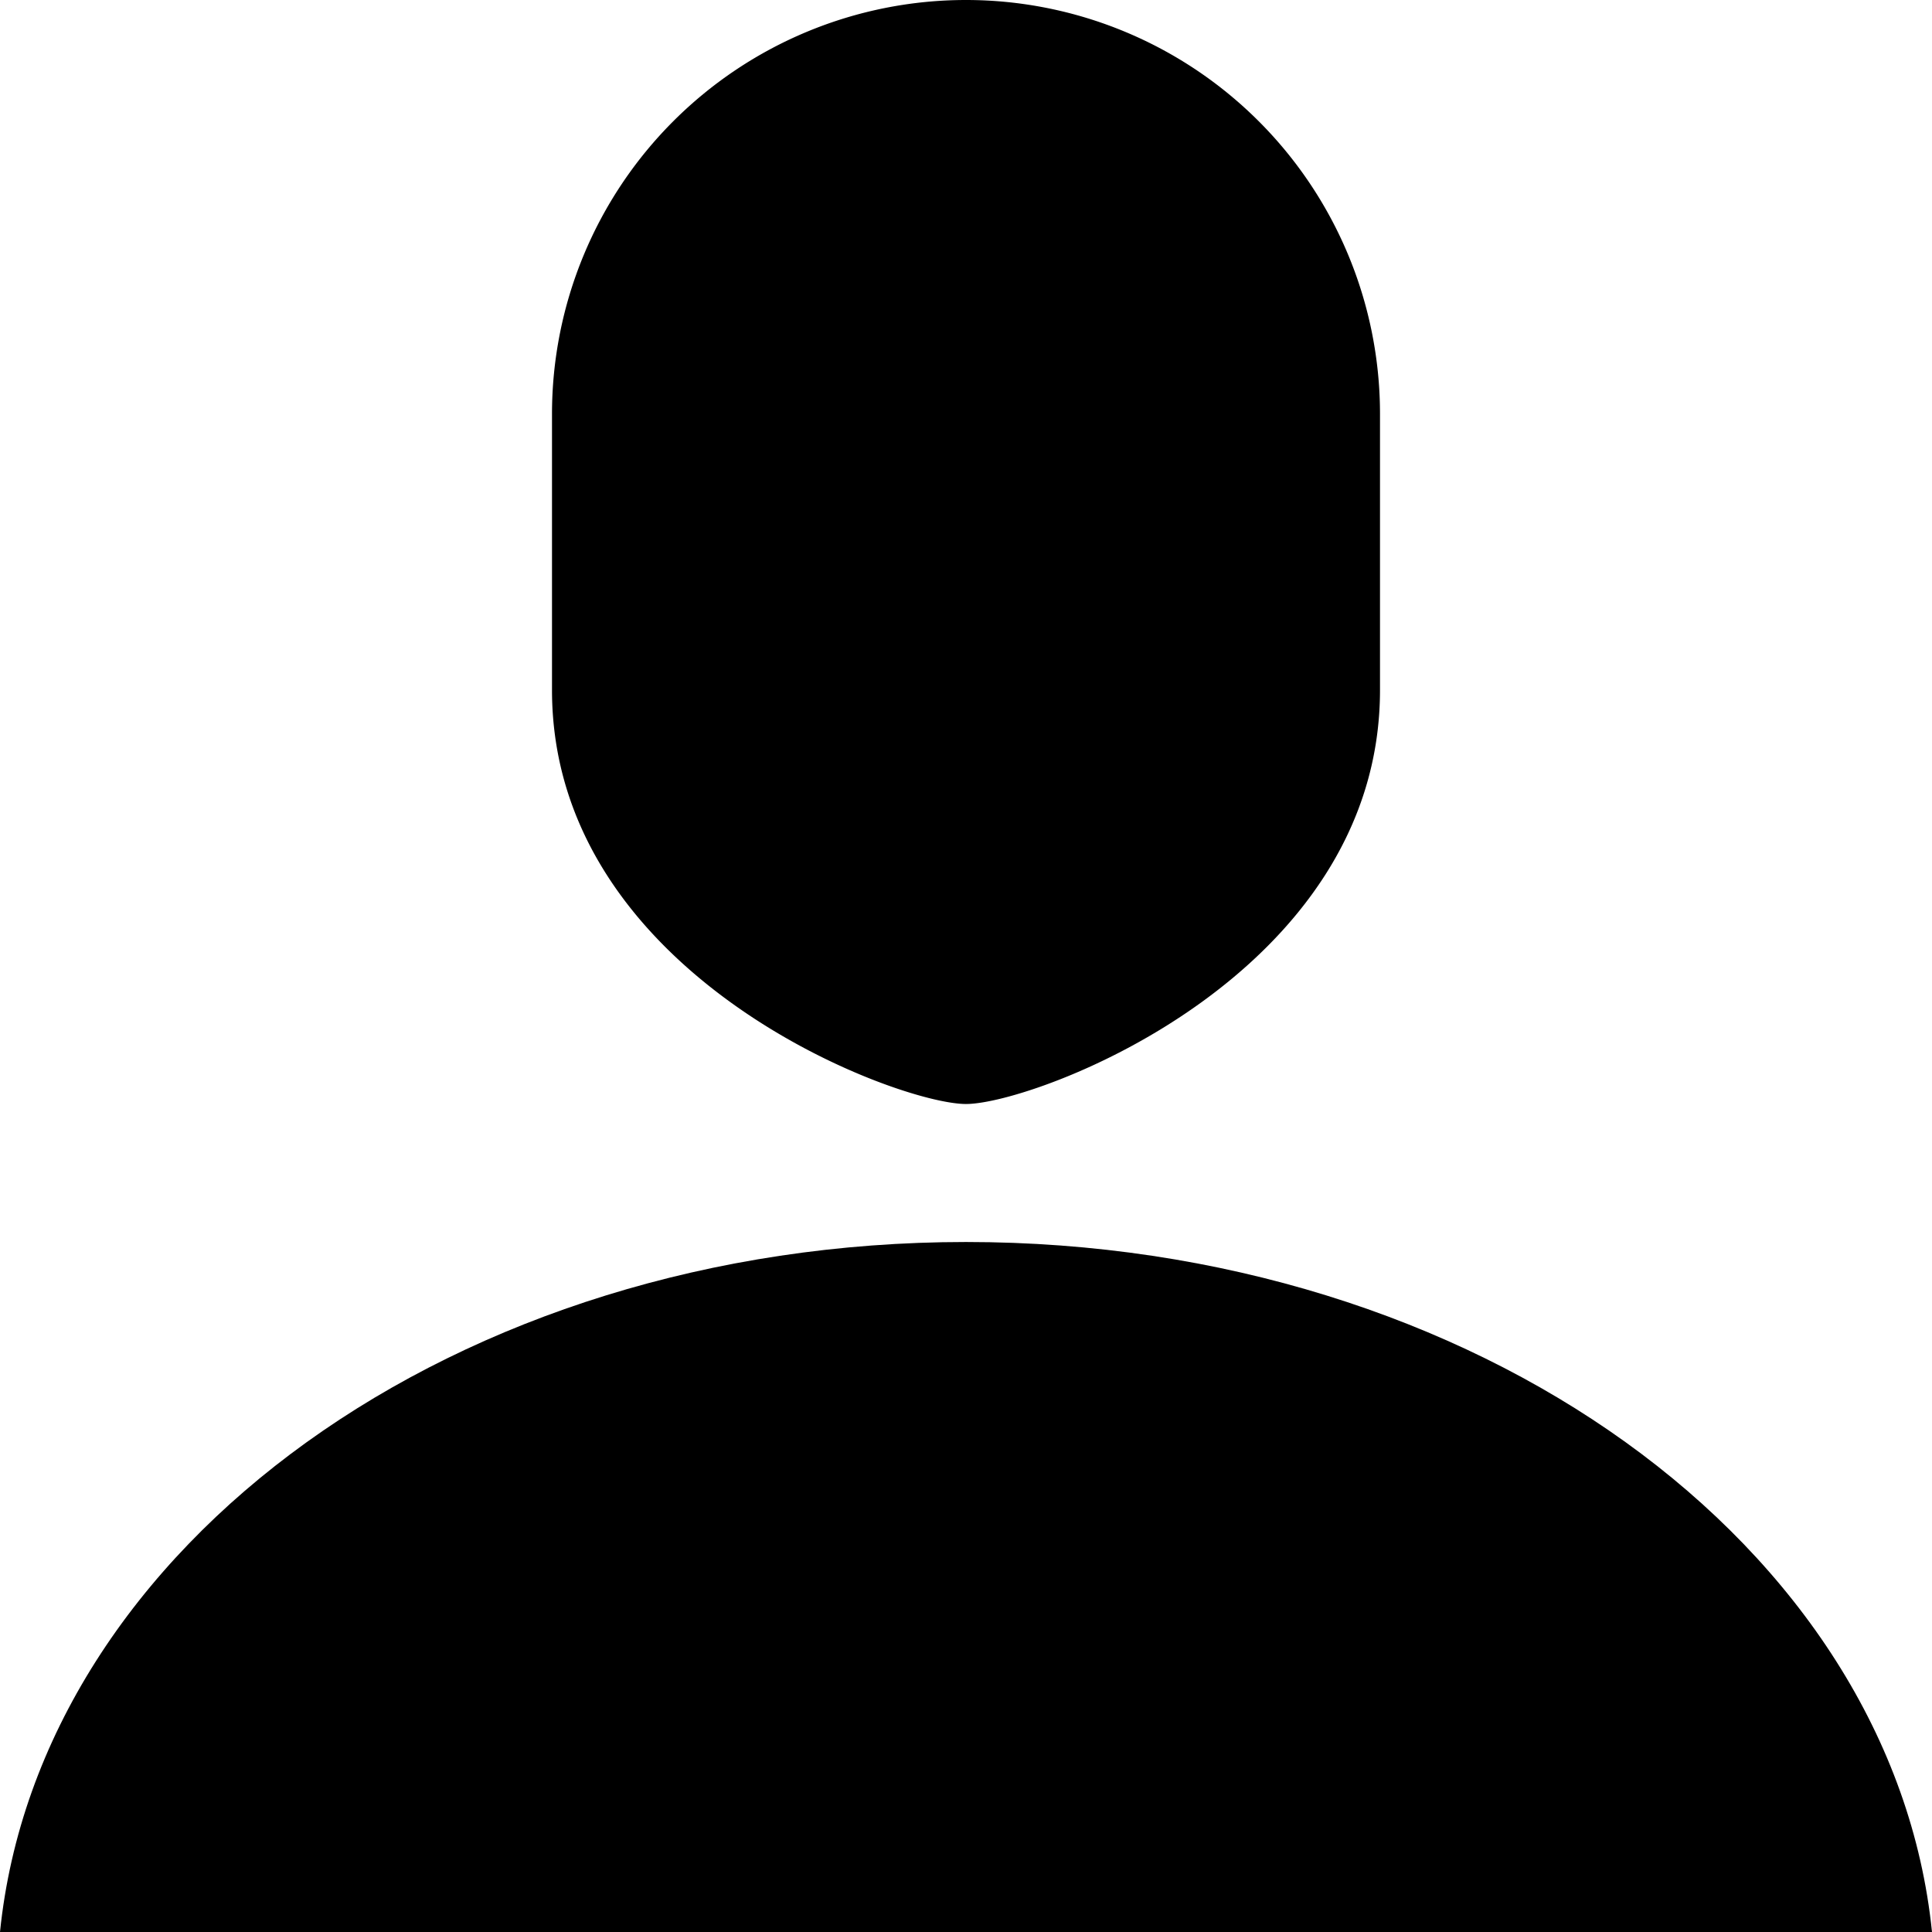 <svg xmlns="http://www.w3.org/2000/svg" viewBox="0 0 28 28"><title>person</title><g id="Layer_2" data-name="Layer 2"><g id="Layer_1-2" data-name="Layer 1"><path d="M14,18C6.62,18,.57,22.4,0,28H28c-.57-5.6-6.61-10-14-10"/><path d="M14,16c1,0,6-1.86,6-6V6A6,6,0,0,0,8,6v4c0,4.14,5,6,6,6"/></g></g></svg>